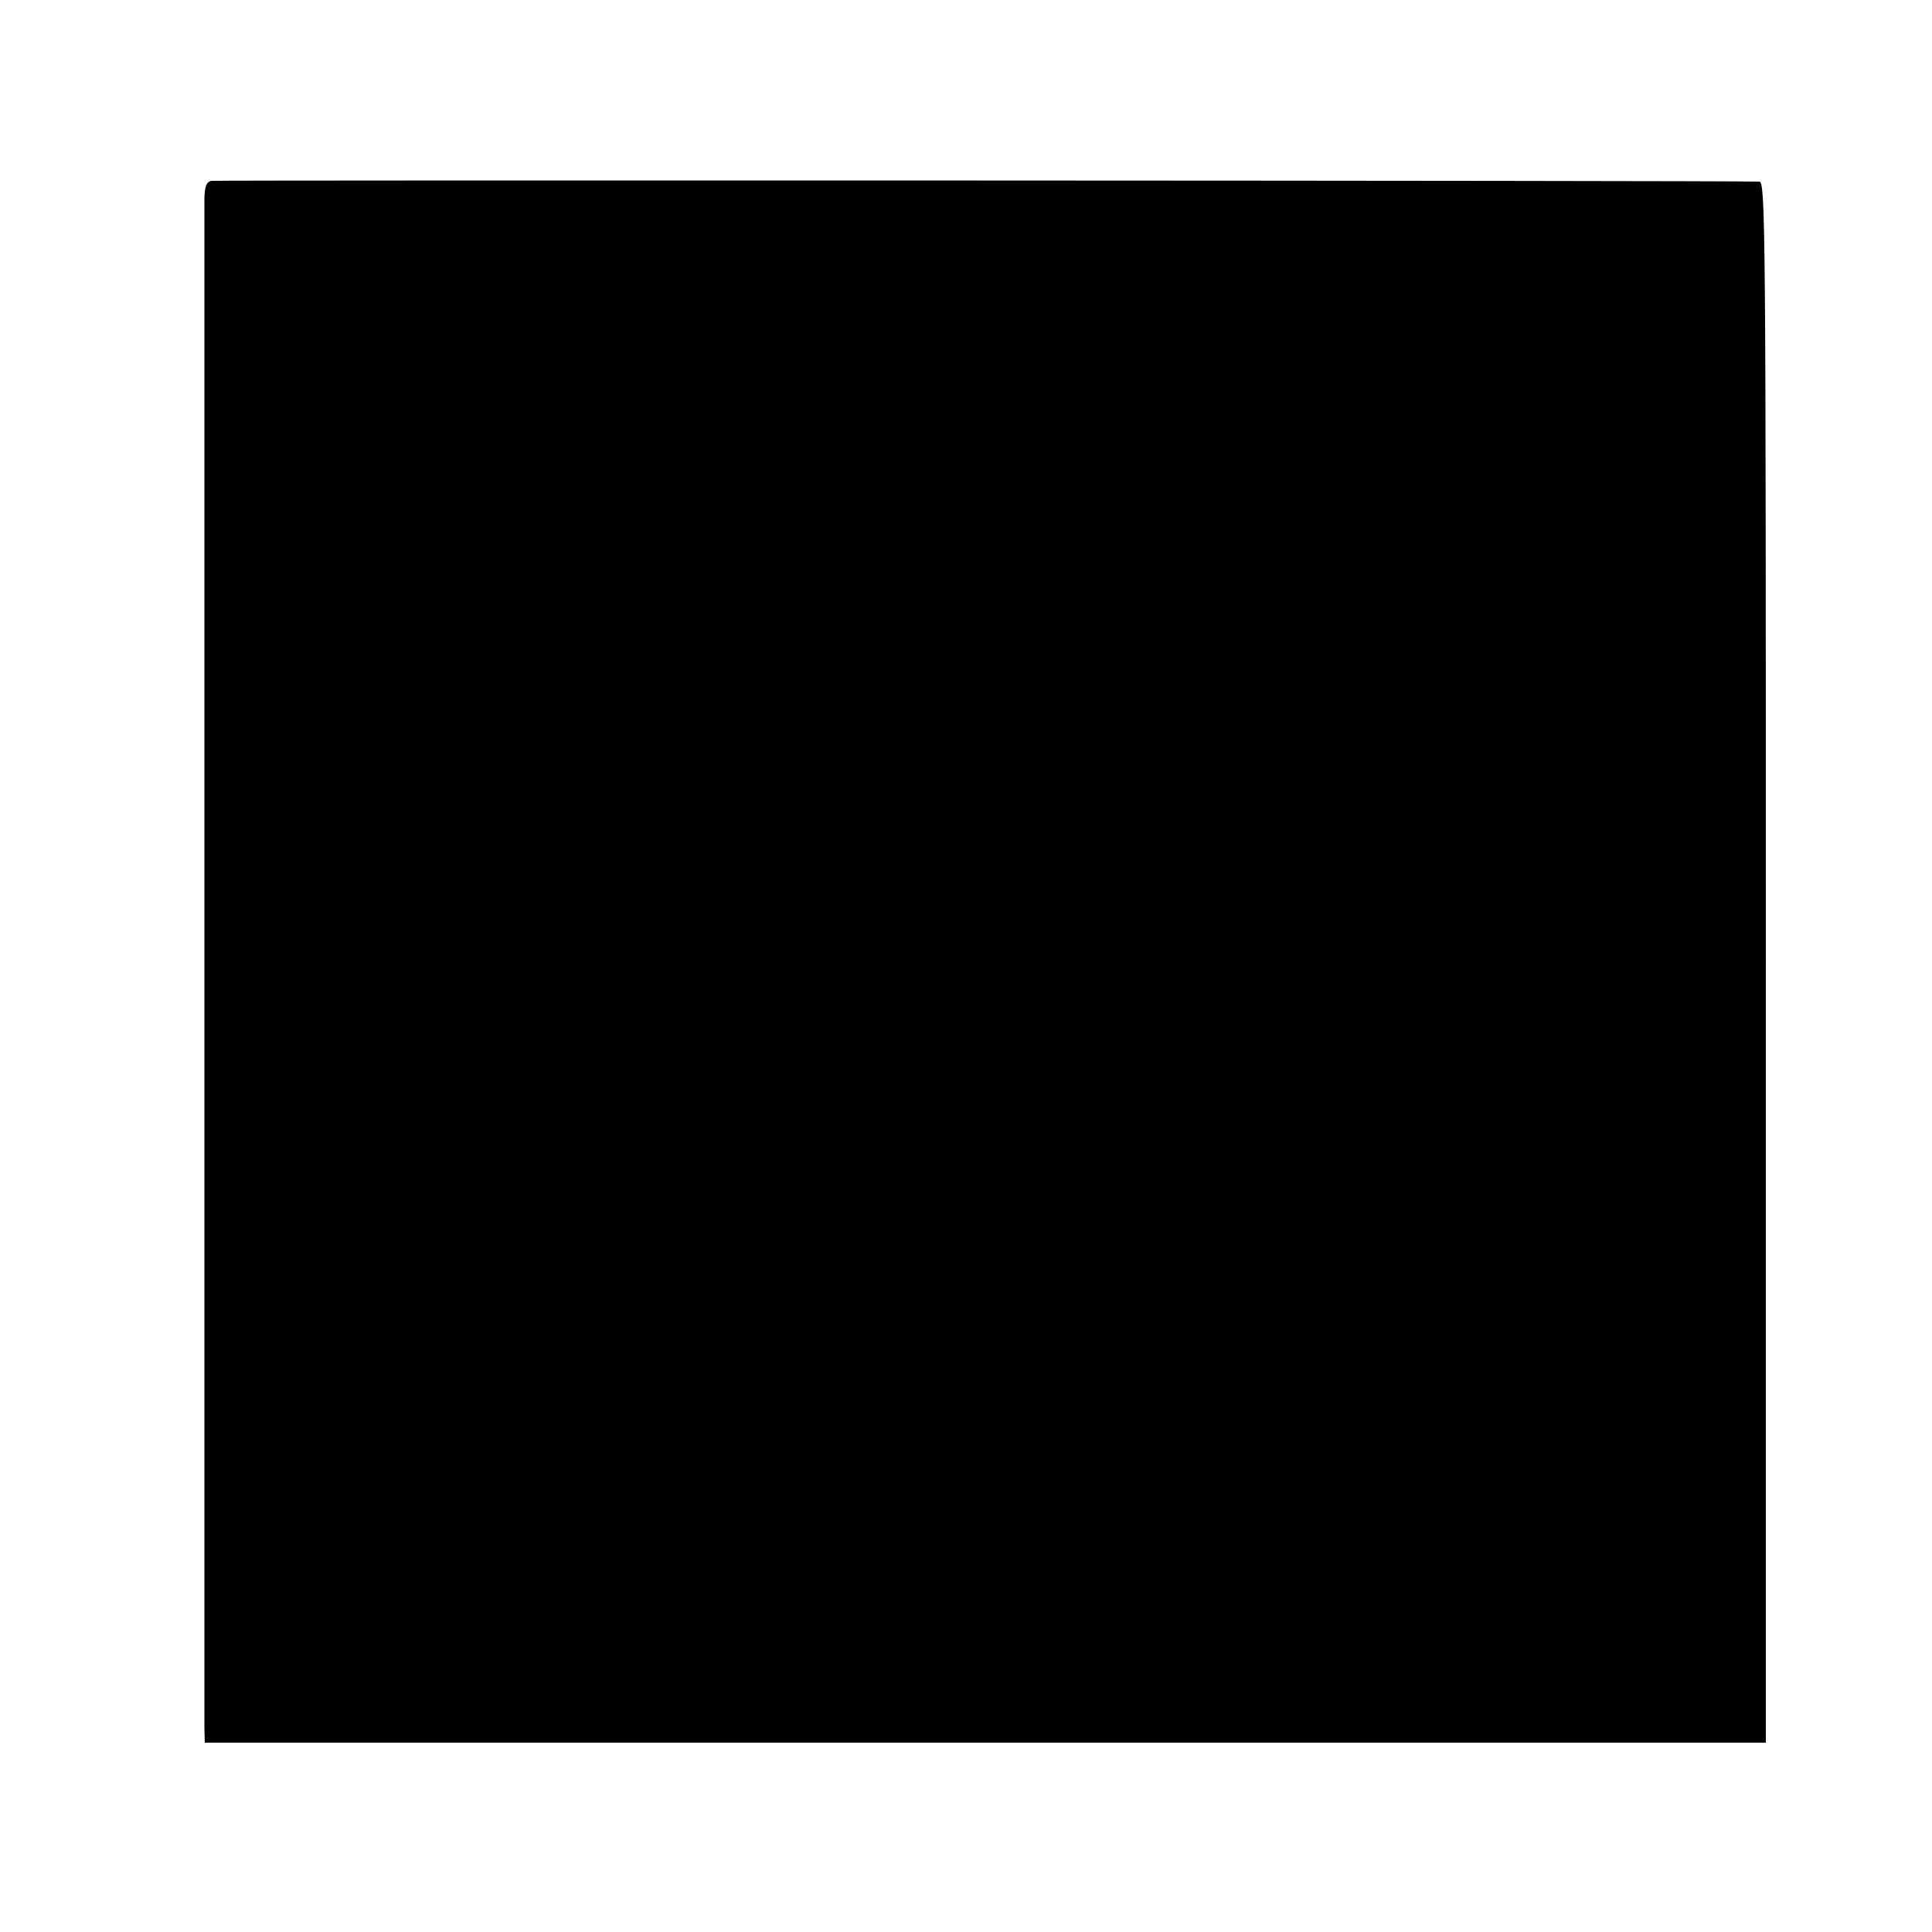 <?xml version="1.0" standalone="no"?>
<!DOCTYPE svg PUBLIC "-//W3C//DTD SVG 20010904//EN"
 "http://www.w3.org/TR/2001/REC-SVG-20010904/DTD/svg10.dtd">
<svg version="1.0" xmlns="http://www.w3.org/2000/svg"
 width="500pt" height="500pt" viewBox="0 0 500 500"
 preserveAspectRatio="xMidYMid meet">
<g transform="translate(0,500) scale(0.1,-0.1)"
fill="#000000" stroke="none">
<path d="M547 4532 c-13 -3 -17 -14 -18 -45 0 -54 0 -3909 0 -3959 l1 -38
2020 0 2020 0 0 2020 c0 1917 -1 2020 -17 2020 -99 3 -3994 4 -4006 2z"/>
</g>
</svg>
